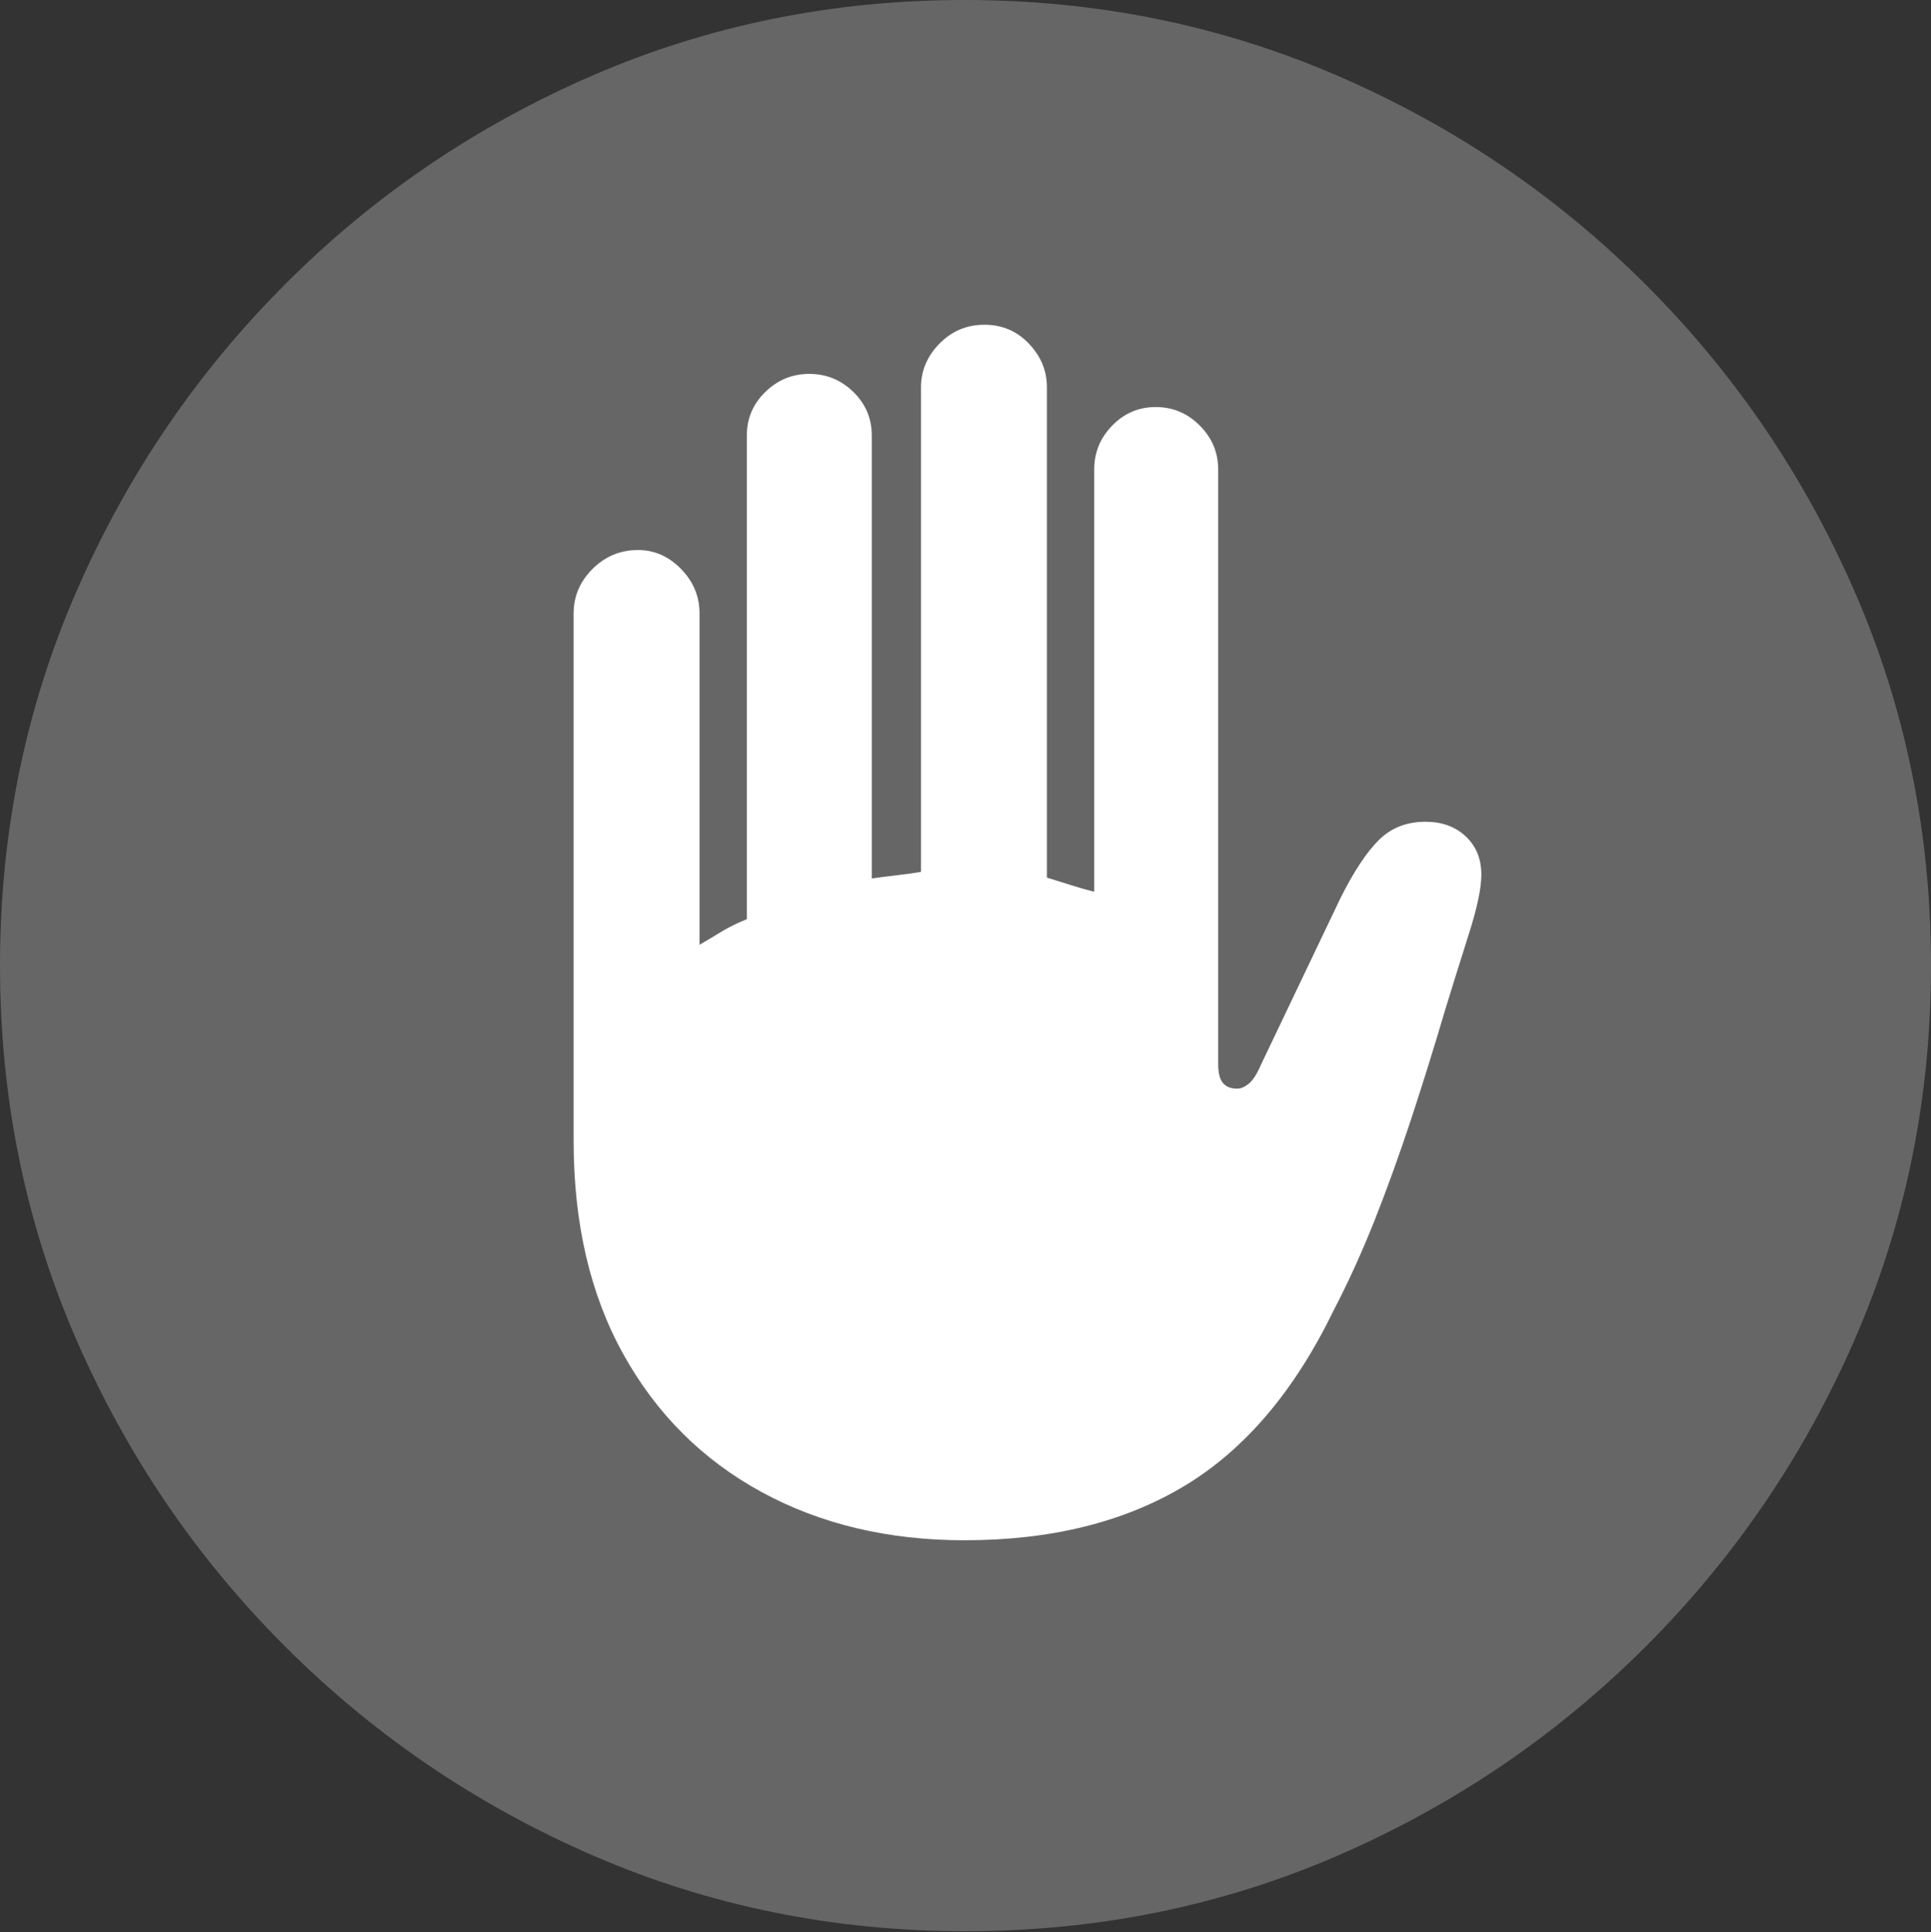 <?xml version="1.0" encoding="UTF-8"?>
<!--Generator: Apple Native CoreSVG 175.5-->
<!DOCTYPE svg
PUBLIC "-//W3C//DTD SVG 1.1//EN"
       "http://www.w3.org/Graphics/SVG/1.1/DTD/svg11.dtd">
<svg version="1.1" xmlns="http://www.w3.org/2000/svg" xmlns:xlink="http://www.w3.org/1999/xlink" width="19.922" height="19.932">
 <rect width="100%" height="100%" fill="#333333" stroke="none"/>
 <g>
  <rect height="19.932" opacity="0" width="19.922" x="0" y="0"/>
  <path d="M9.961 19.922Q12.002 19.922 13.804 19.141Q15.605 18.359 16.982 16.982Q18.359 15.605 19.141 13.804Q19.922 12.002 19.922 9.961Q19.922 7.92 19.141 6.118Q18.359 4.316 16.982 2.939Q15.605 1.562 13.799 0.781Q11.992 0 9.951 0Q7.91 0 6.108 0.781Q4.307 1.562 2.935 2.939Q1.562 4.316 0.781 6.118Q0 7.92 0 9.961Q0 12.002 0.781 13.804Q1.562 15.605 2.939 16.982Q4.316 18.359 6.118 19.141Q7.92 19.922 9.961 19.922Z" fill="rgba(255,255,255,0.25)"/>
  <path d="M5.918 11.768L5.918 6.328Q5.918 6.064 6.113 5.869Q6.309 5.674 6.582 5.674Q6.836 5.674 7.026 5.869Q7.217 6.064 7.217 6.328L7.217 9.746Q7.334 9.678 7.446 9.609Q7.559 9.541 7.705 9.482L7.705 4.492Q7.705 4.229 7.896 4.043Q8.086 3.857 8.35 3.857Q8.613 3.857 8.804 4.043Q8.994 4.229 8.994 4.492L8.994 9.062Q9.131 9.043 9.258 9.028Q9.385 9.014 9.502 8.994L9.502 3.994Q9.502 3.74 9.692 3.545Q9.883 3.35 10.156 3.35Q10.43 3.35 10.615 3.545Q10.801 3.74 10.801 3.994L10.801 9.053Q10.928 9.092 11.05 9.131Q11.172 9.17 11.289 9.199L11.289 4.844Q11.289 4.58 11.475 4.39Q11.66 4.199 11.924 4.199Q12.188 4.199 12.378 4.39Q12.568 4.58 12.568 4.844L12.568 10.977Q12.568 11.113 12.617 11.172Q12.666 11.23 12.764 11.23Q12.822 11.23 12.886 11.177Q12.949 11.123 13.008 10.986L13.828 9.268Q14.033 8.857 14.224 8.667Q14.414 8.477 14.707 8.477Q14.961 8.477 15.122 8.628Q15.283 8.779 15.283 9.023Q15.283 9.229 15.156 9.629Q15.029 10.029 14.912 10.41Q14.736 11.006 14.556 11.553Q14.375 12.1 14.18 12.593Q13.984 13.086 13.76 13.516Q13.154 14.766 12.222 15.327Q11.289 15.889 9.951 15.889Q8.77 15.889 7.856 15.391Q6.943 14.893 6.431 13.97Q5.918 13.047 5.918 11.768Z" fill="#ffffff"/>
 </g>
</svg>
